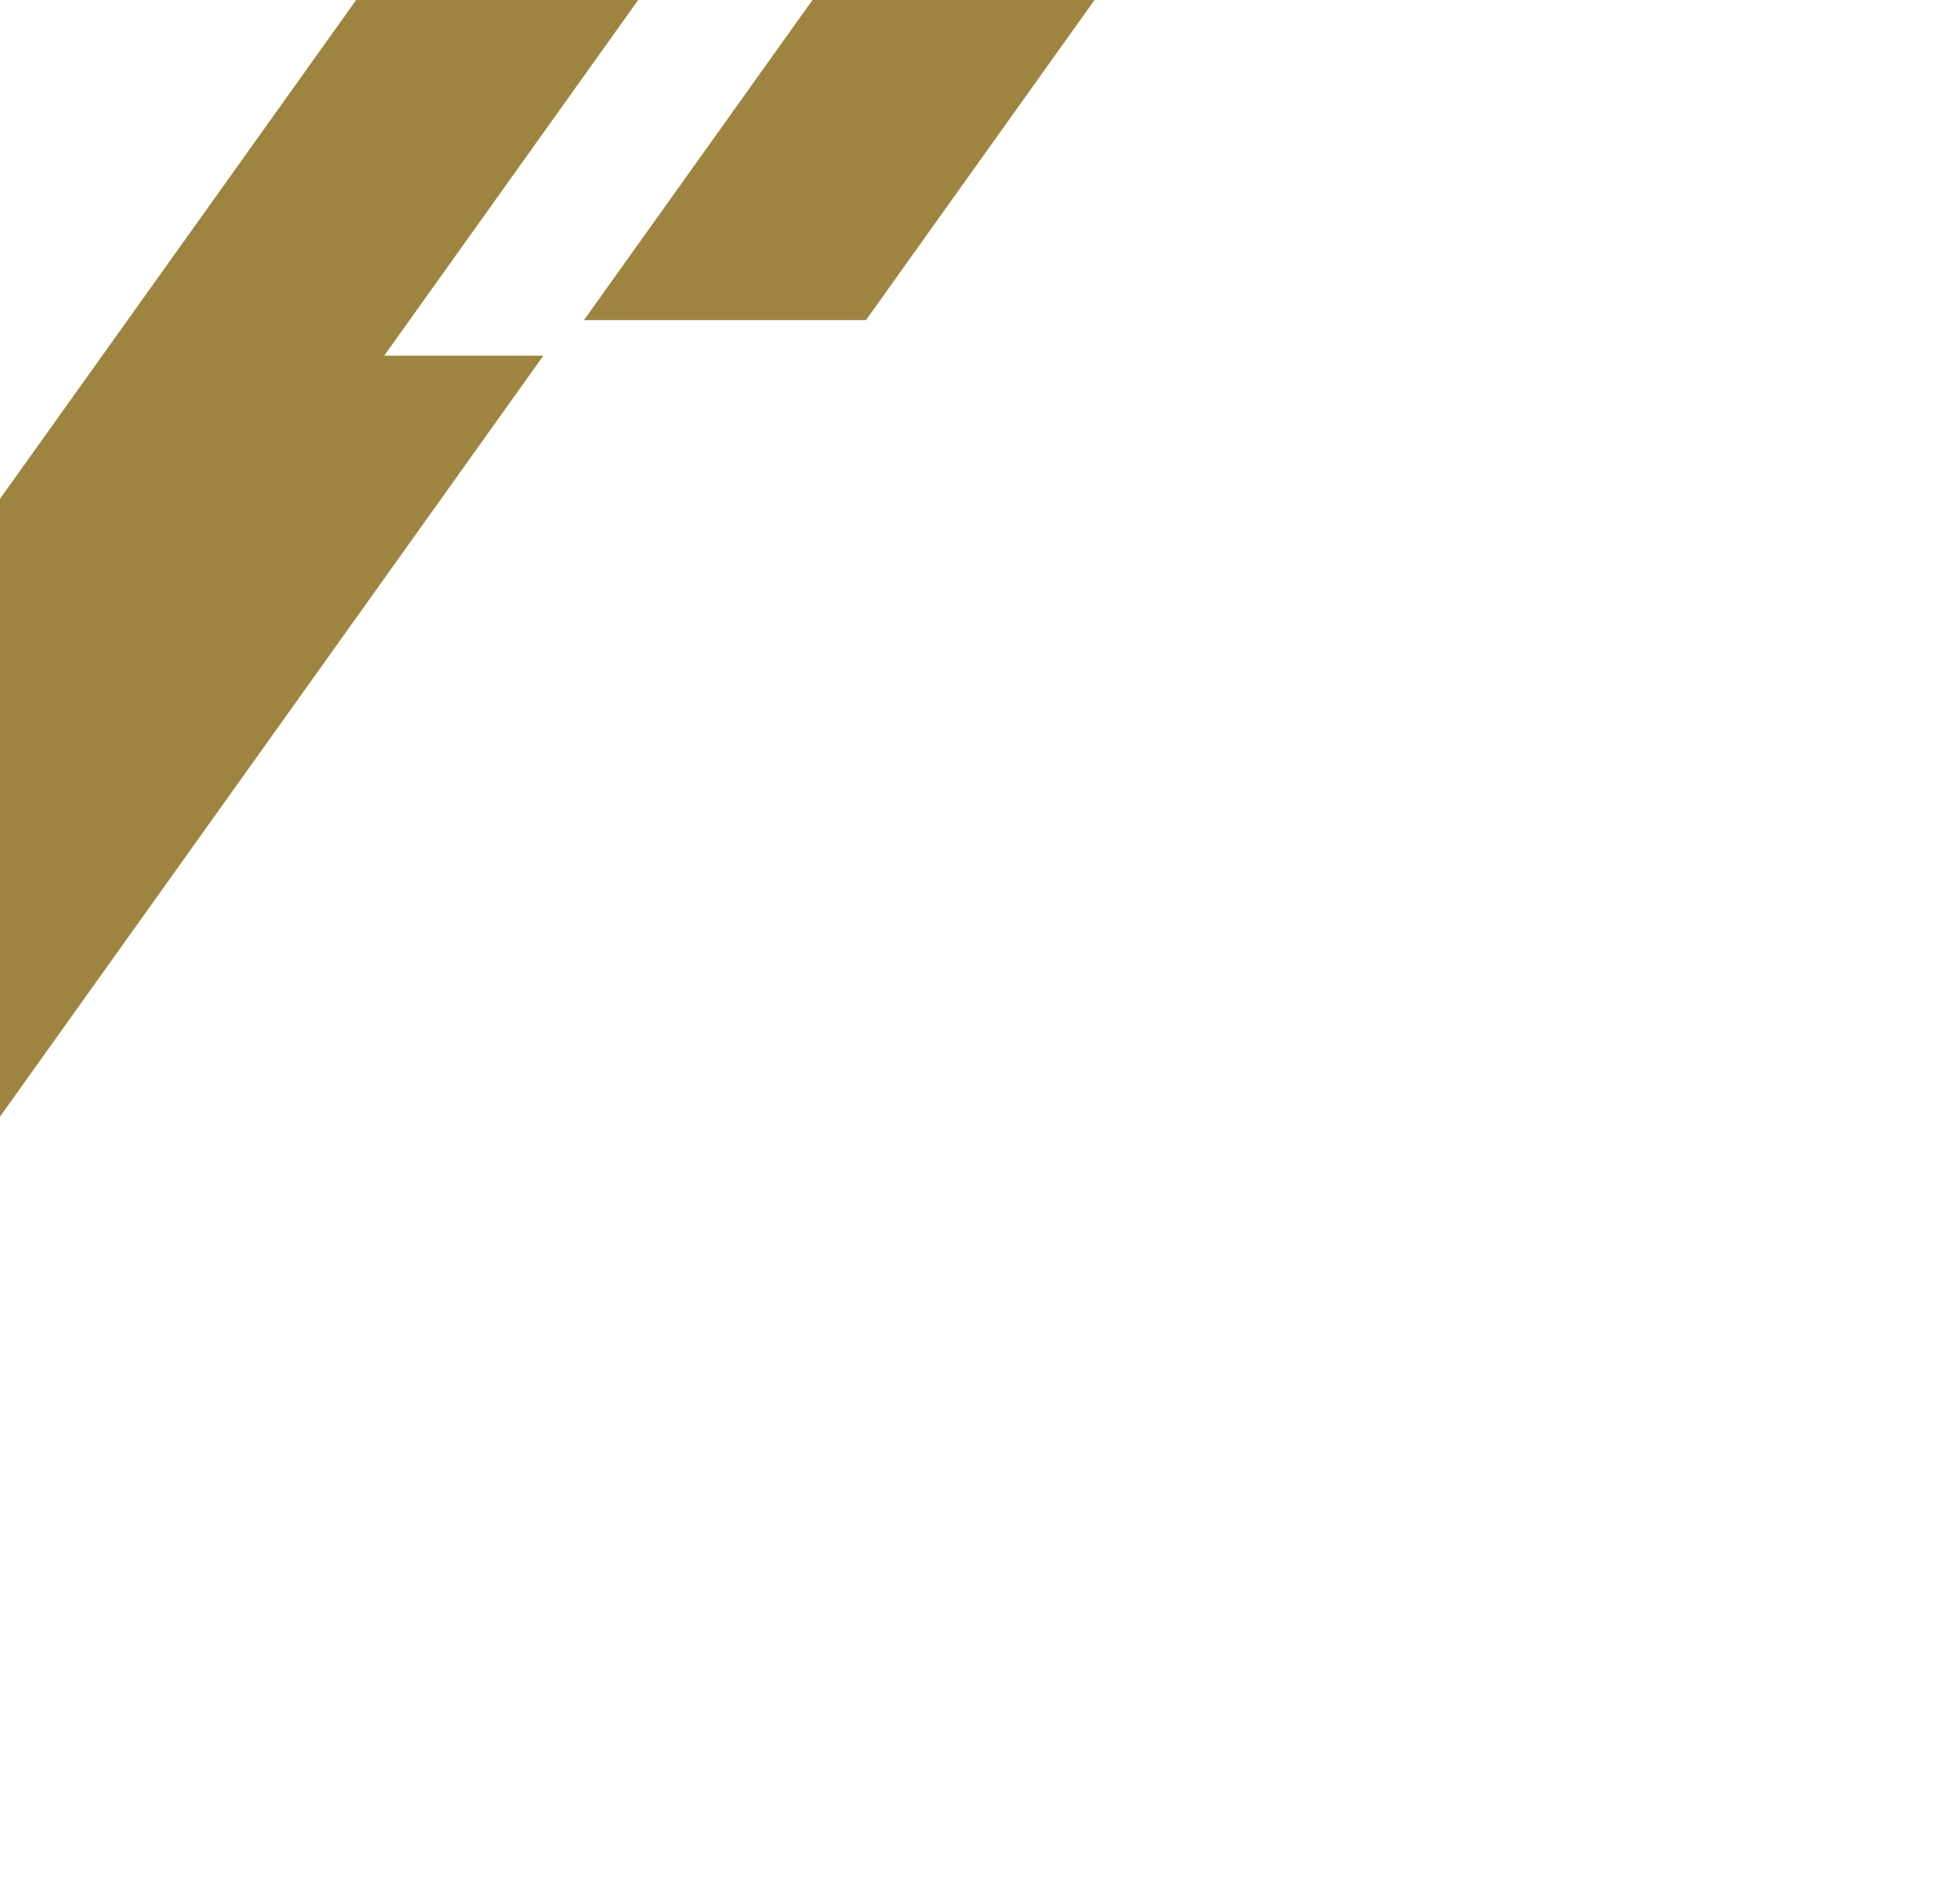 <svg width="496" height="477" viewBox="0 0 496 477" fill="none" xmlns="http://www.w3.org/2000/svg">
<path d="M-114.861 387L161.501 0H90.133L-186.229 387H-114.861Z" fill="#9d853f"/>
<path d="M-138.861 477L137.501 90H66.133L-210.229 477H-138.861Z" fill="#9d853f"/>
<path d="M219.139 81L495.501 -306H424.133L147.771 81H219.139Z" fill="#9d853f"/>
</svg>
